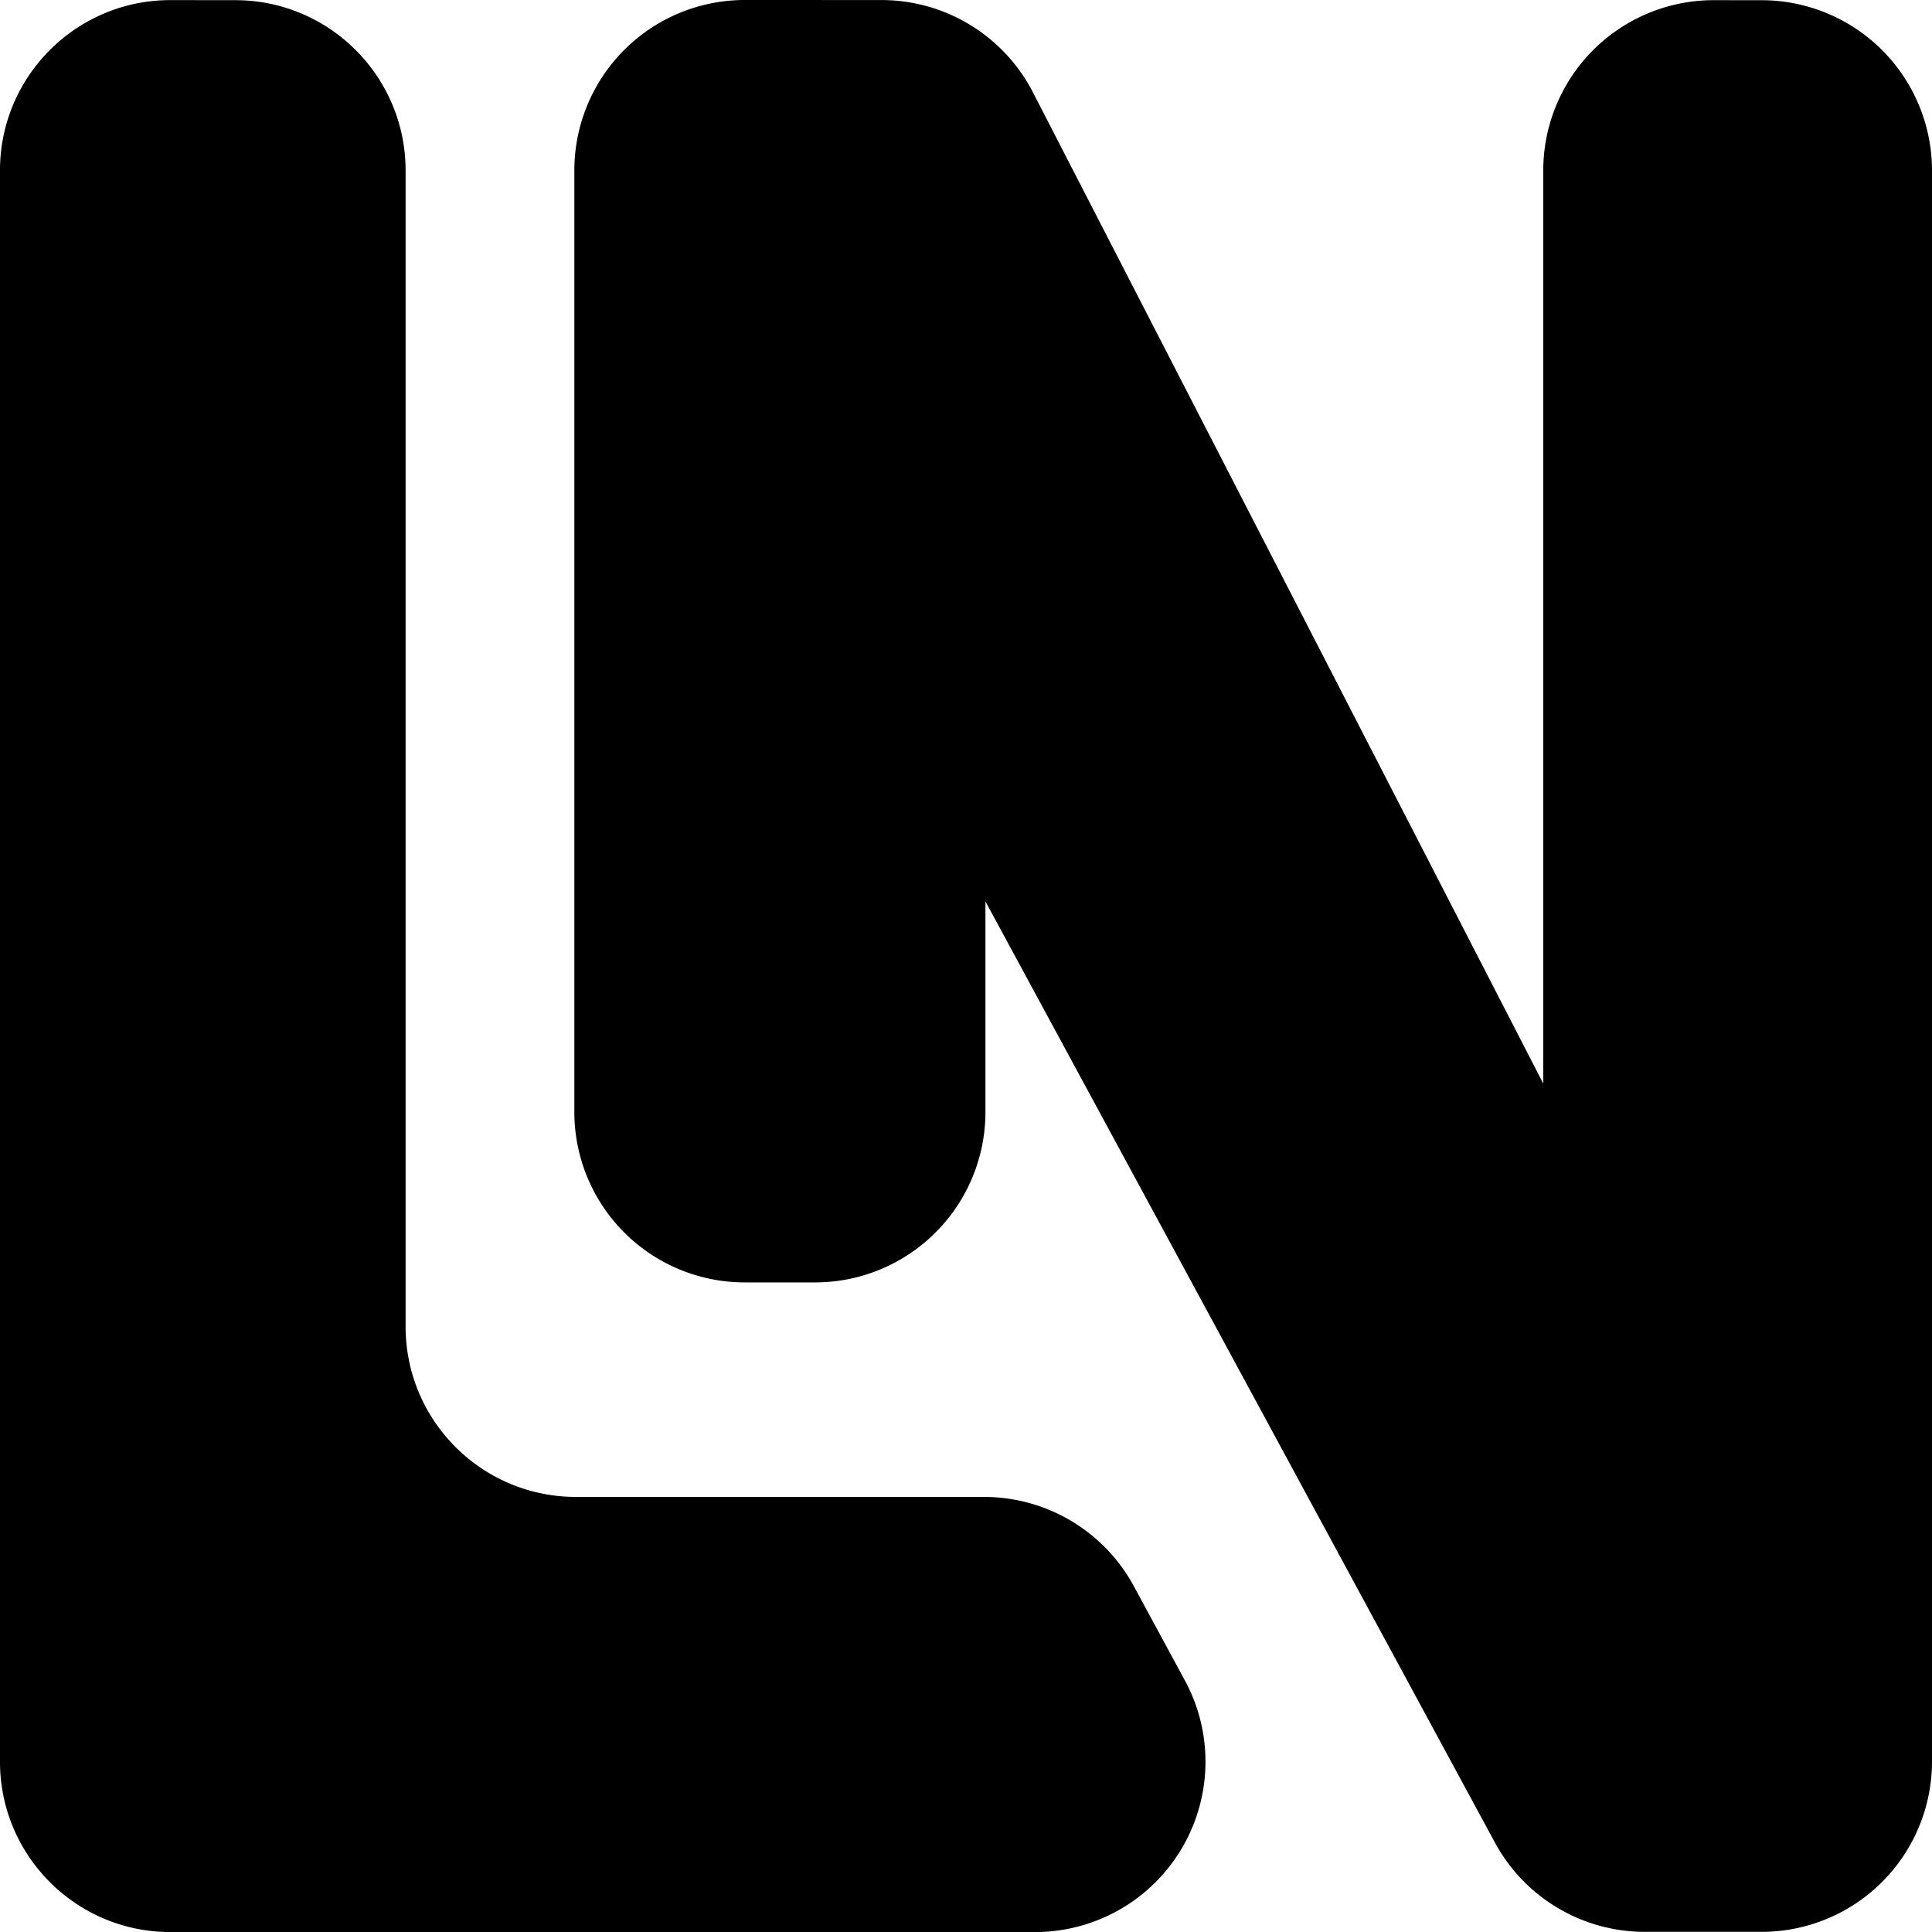 <?xml version="1.0" encoding="UTF-8"?>
<svg width="128mm" height="128mm" version="1.1" viewBox="0 0 128 128" xmlns="http://www.w3.org/2000/svg">
 <path d="m49.344 3.0041e-6a11.289 11.288 0 0 0-11.292 11.288v62.386a11.289 11.288 0 0 0 11.289 11.289h4.658a11.289 11.288 0 0 0 11.289-11.289v-13.951l33.755 62.352a11.289 11.288 0 0 0 9.928 5.915h7.74a11.289 11.288 0 0 0 11.289-11.288v-105.4a11.289 11.288 0 0 0-11.279-11.288l-3.177-0.003a11.289 11.288 0 0 0-11.299 11.288v60.492l-33.806-65.666a11.289 11.288 0 0 0-10.035-6.122zm-38.056 0.007c-6.235-1.323e-5 -11.289 5.054-11.289 11.288v105.42c0 6.234 5.054 11.289 11.289 11.289h57.289a11.289 11.288 0 0 0 9.928-16.662l-3.384-6.252a11.289 11.288 0 0 0-9.928-5.915h-27.032c-6.235 0-11.289-5.054-11.289-11.289v-76.587c0-6.234-5.054-11.288-11.289-11.288z"/>
</svg>
